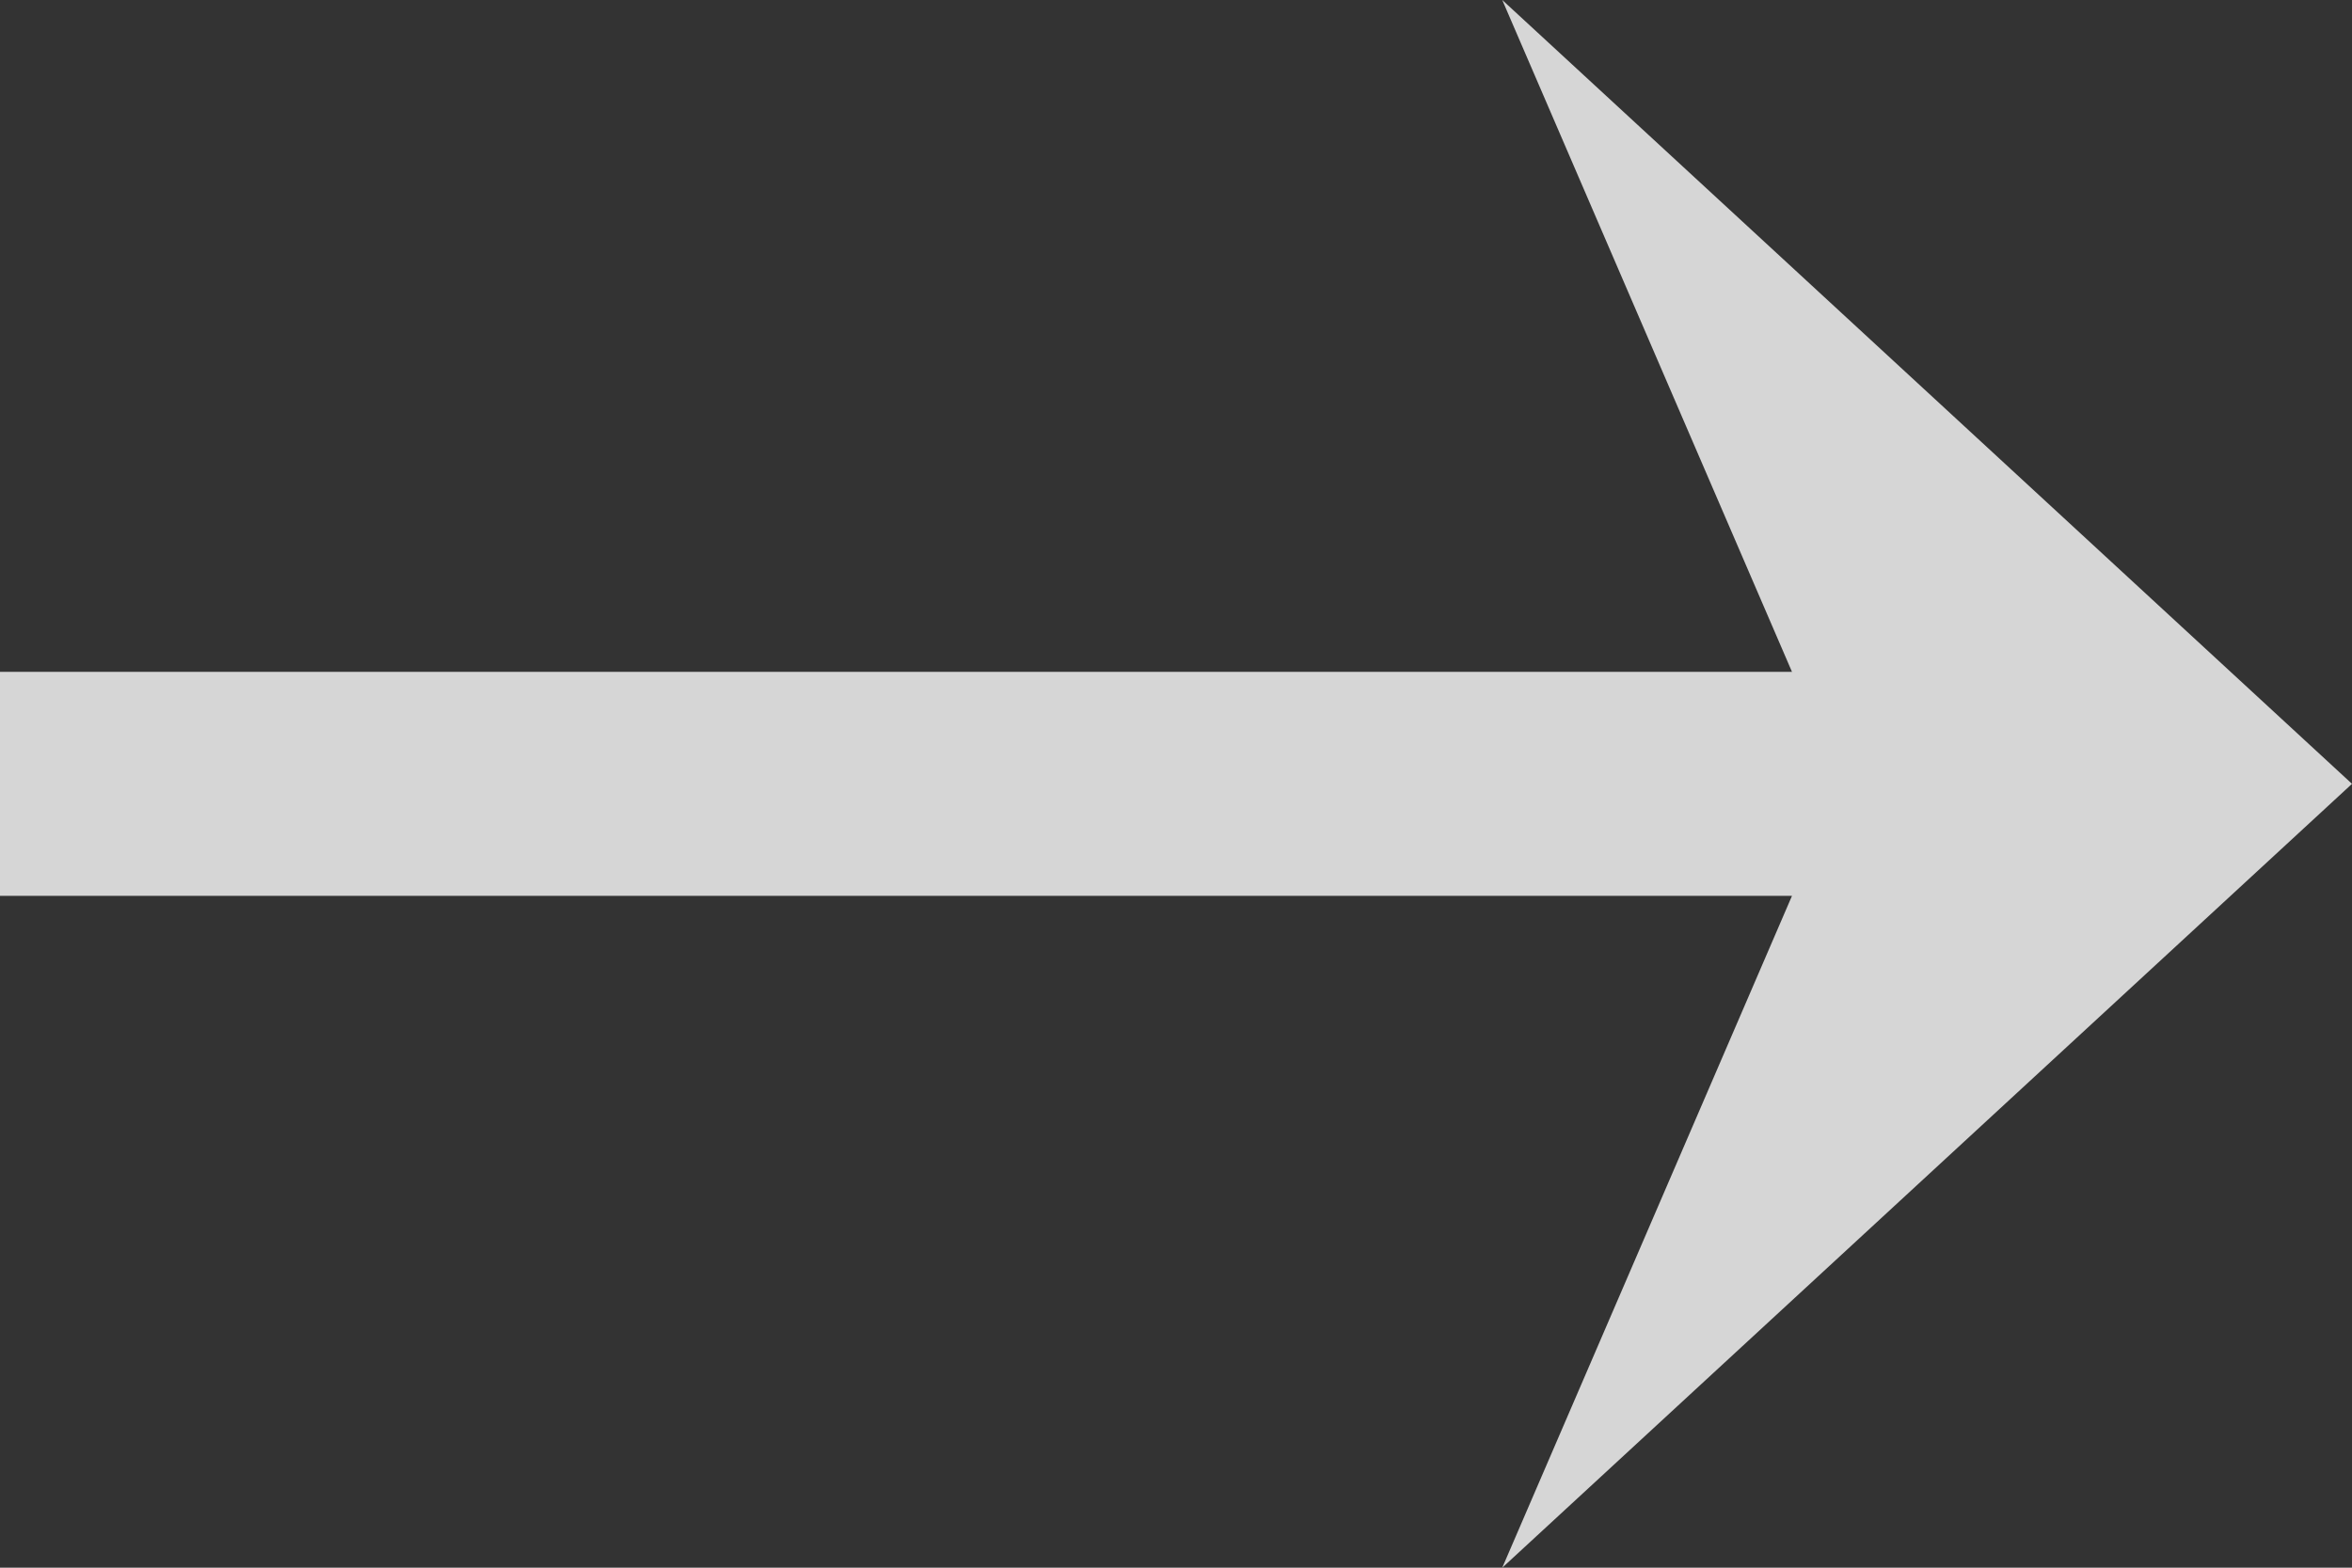 <svg xmlns="http://www.w3.org/2000/svg" width="21" height="14">
    <rect width="100%" height="100%" fill="#333333" stroke="none"/>
    <path fill="#FFF" fill-rule="evenodd" d="M0 8h16l-2.587 6L21 7l-7.587-7L16 6H0v2z" opacity=".8"/>
</svg>
